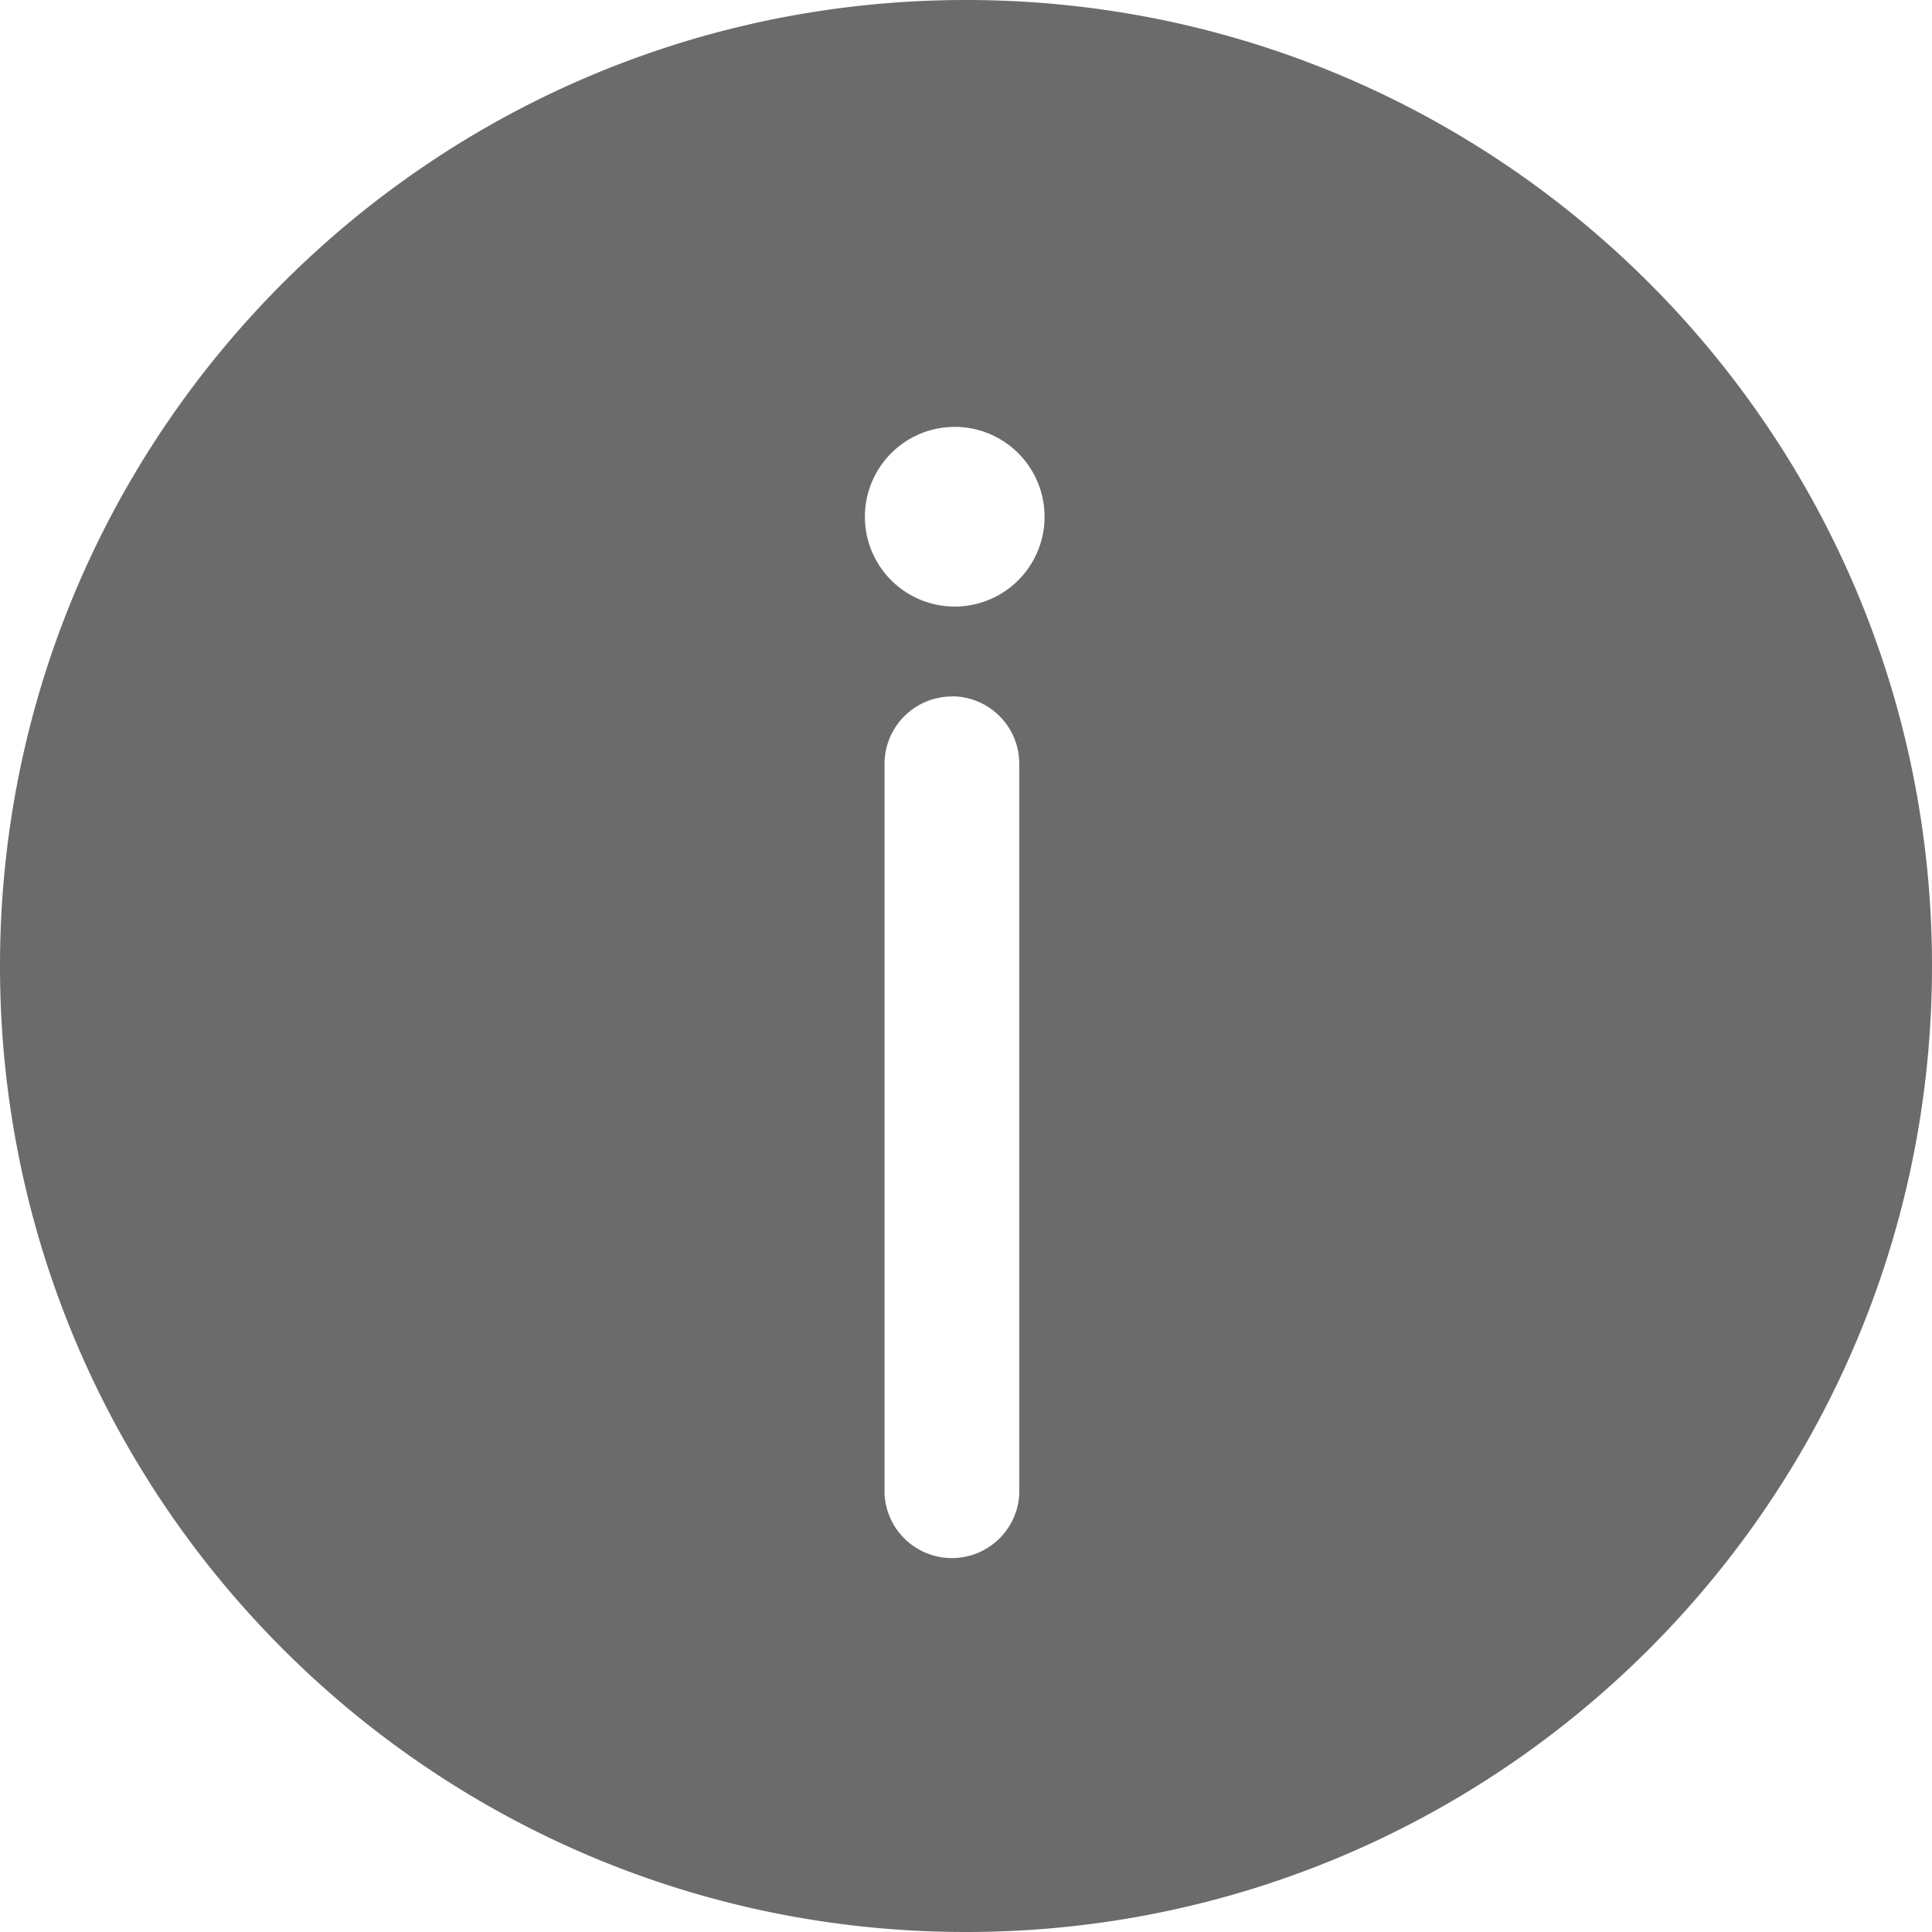 <svg viewBox="0 0 24 24" xmlns="http://www.w3.org/2000/svg" fill="#000000" width="24" height="24"><g id="SVGRepo_bgCarrier" stroke-width="0"/><g id="SVGRepo_tracerCarrier" stroke-linecap="round" stroke-linejoin="round"/><g id="SVGRepo_iconCarrier"><path fill="#6b6b6b" d="M12 0c6.628 0 12 5.372 12 12s-5.372 12 -12 12S0 18.628 0 12 5.372 0 12 0Zm-0.174 8.652a0.838 0.838 0 0 0 -0.838 0.836v9.07a0.838 0.838 0 0 0 1.674 0V9.488a0.838 0.838 0 0 0 -0.836 -0.838Zm0.034 -3.349a1.116 1.116 0 1 0 0 2.232 1.116 1.116 0 0 0 0 -2.232Z"/></g></svg>